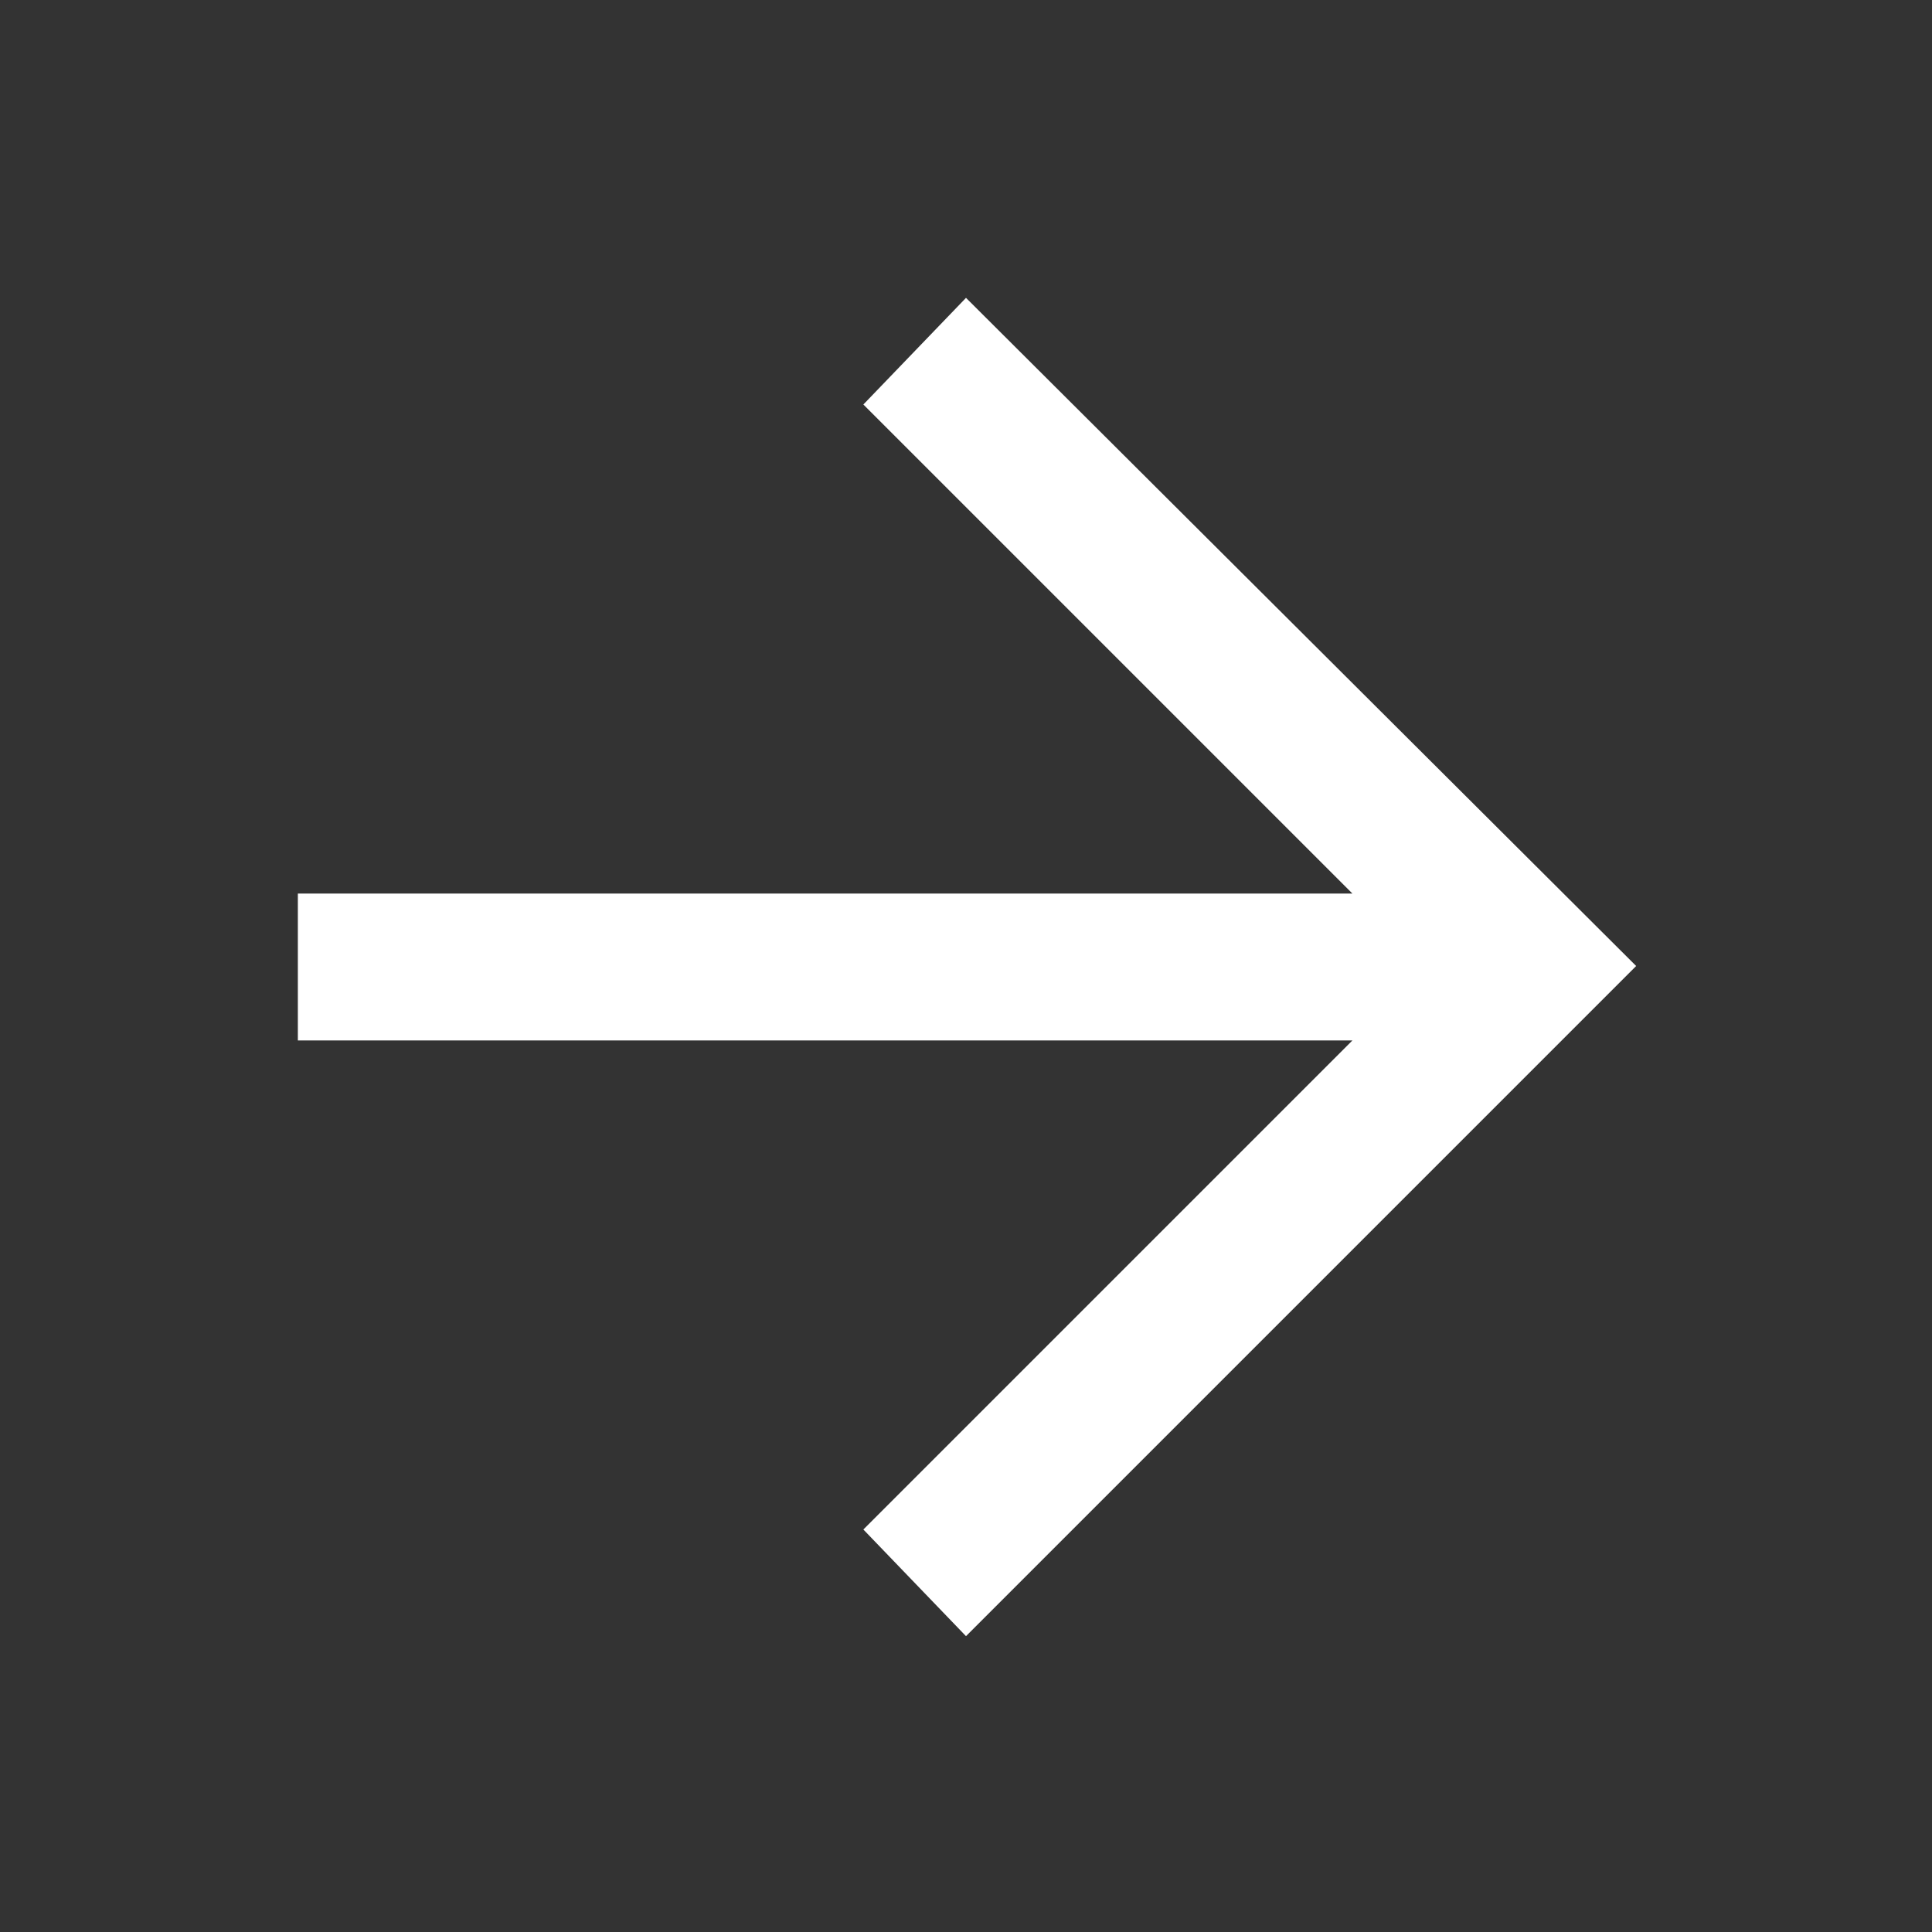 <svg xmlns="http://www.w3.org/2000/svg" height="48" width="48" fill="#ffffff"><rect width="100%" height="100%" fill="#333333" stroke="none"/><path d="M24 40.65 21.45 38 33.6 25.85H7.4V22.2h26.2L21.45 10.05 24 7.4 40.65 24Z"/></svg>